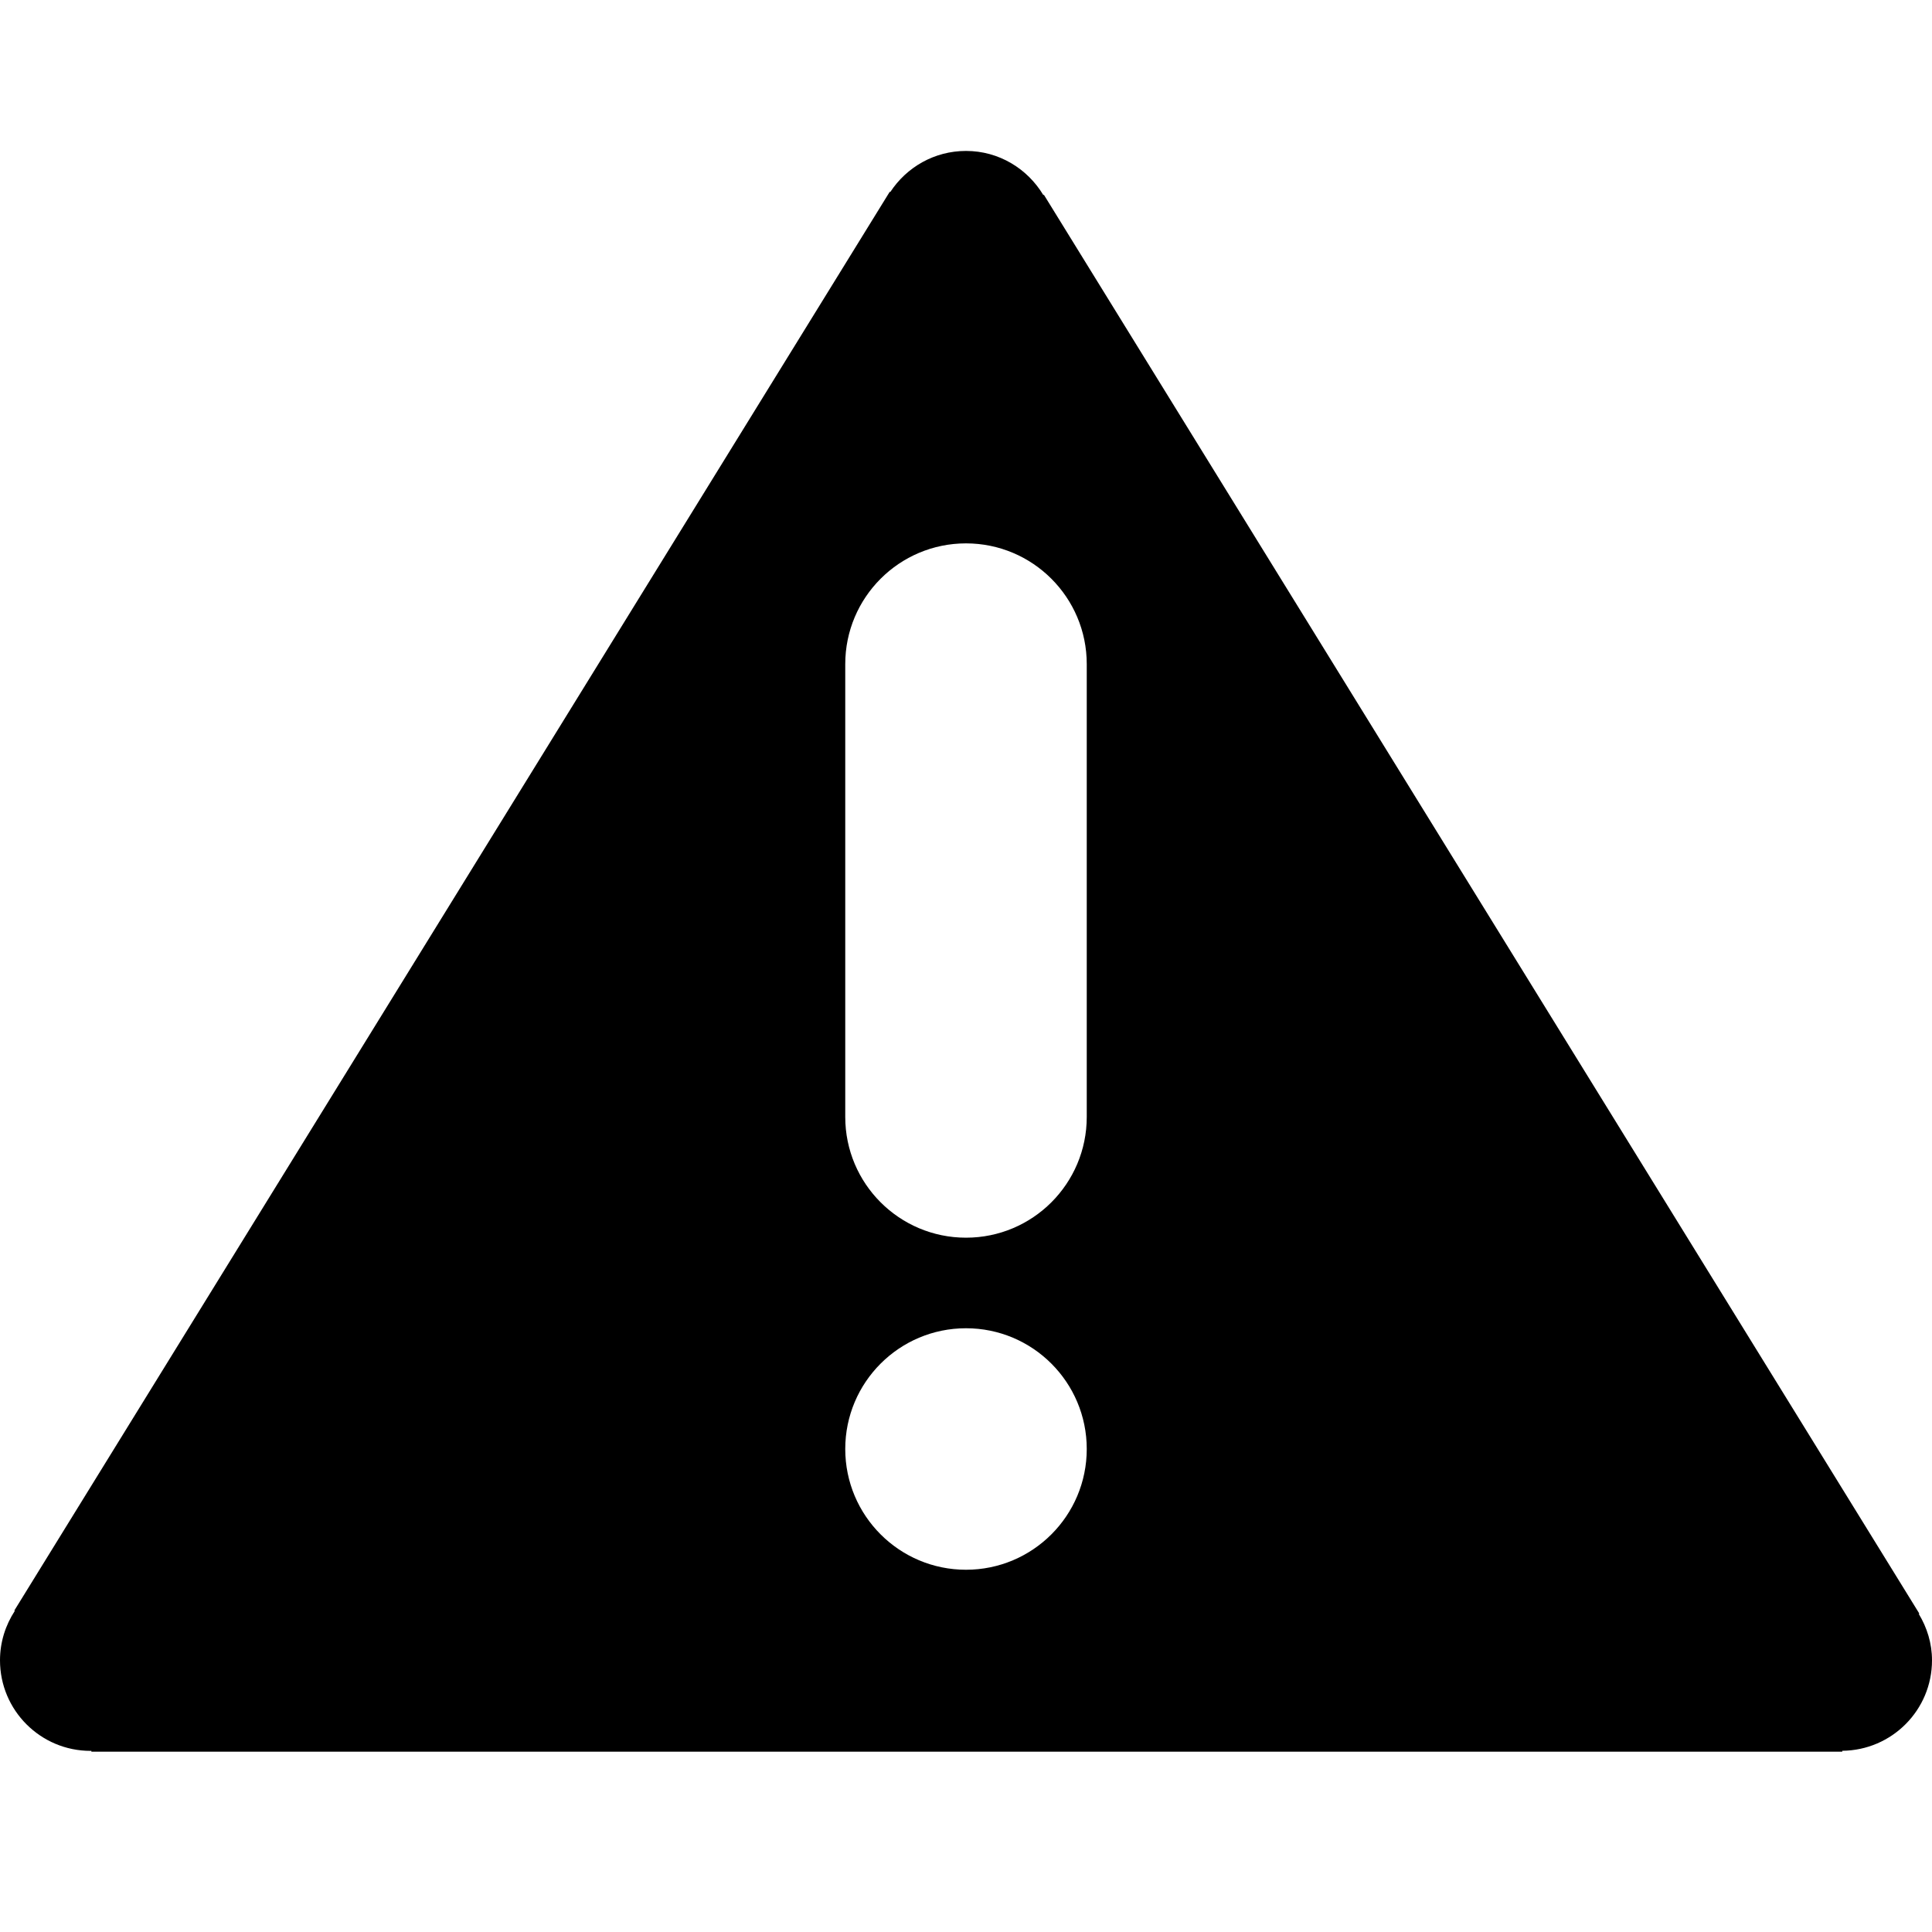 <?xml version="1.0" encoding="utf-8"?>
<!-- Generator: Adobe Illustrator 16.0.0, SVG Export Plug-In . SVG Version: 6.00 Build 0)  -->
<!DOCTYPE svg PUBLIC "-//W3C//DTD SVG 1.1//EN" "http://www.w3.org/Graphics/SVG/1.1/DTD/svg11.dtd">
<svg version="1.1" id="Layer_1" xmlns="http://www.w3.org/2000/svg" xmlns:xlink="http://www.w3.org/1999/xlink" x="0px" y="0px"
	 width="64px" height="64px" viewBox="0 0 64 64" enable-background="new 0 0 64 64" xml:space="preserve">
<g id="WARNING_1_" enable-background="new    ">
	<g id="WARNING">
		<g>
			<path d="M63.562,53.463l0.018-0.011l-29-47l-0.018,0.01C34.039,5.59,33.092,5,32,5c-1.052,0-1.973,0.543-2.509,1.362l-0.017-0.01
				l-29,47l0.017,0.01C0.183,53.834,0,54.395,0,55c0,1.657,1.343,3,3,3c0.009,0,0.018-0.003,0.027-0.003v0.03h58v-0.03
				C62.671,57.982,64,56.648,64,55C64,54.436,63.835,53.914,63.562,53.463z M32,52c-2.209,0-4-1.791-4-4s1.791-4,4-4s4,1.791,4,4
				S34.209,52,32,52z M36,37c0,2.209-1.791,4-4,4s-4-1.791-4-4V22c0-2.209,1.791-4,4-4s4,1.791,4,4V37z"/>
		</g>
	</g>
</g>
</svg>
